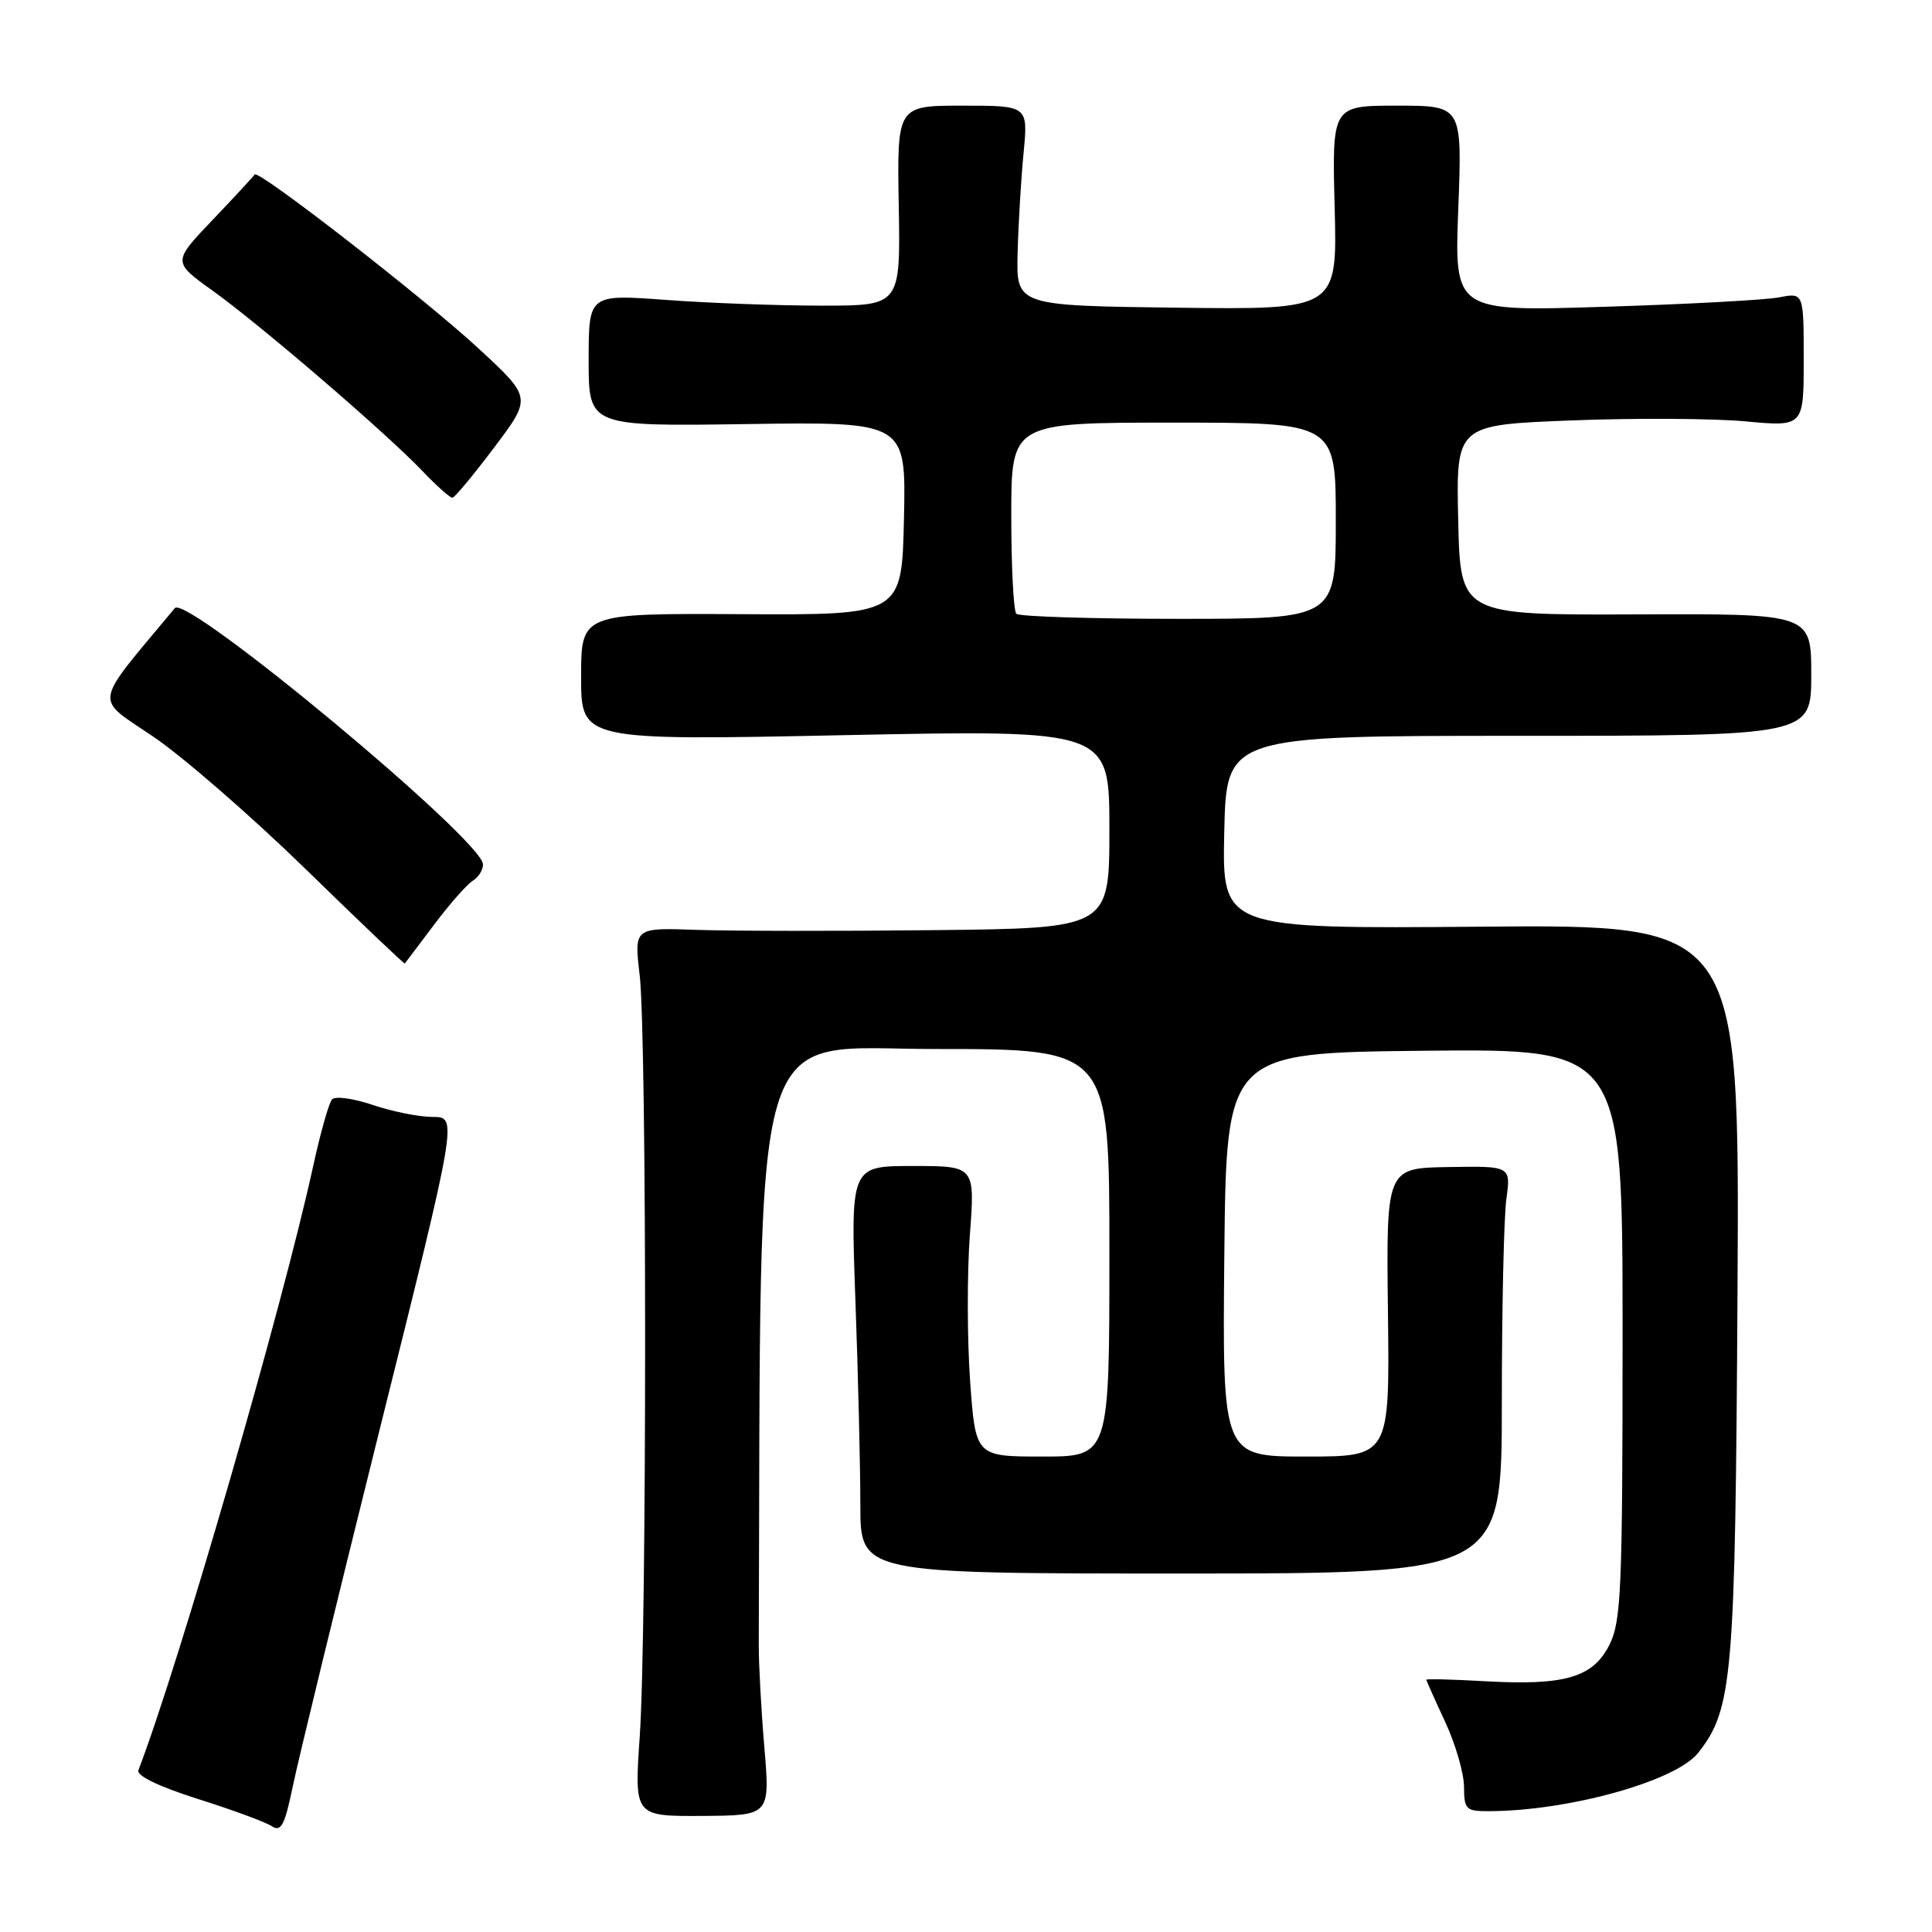 <?xml version="1.0" encoding="UTF-8" standalone="no"?>
<!DOCTYPE svg PUBLIC "-//W3C//DTD SVG 1.1//EN" "http://www.w3.org/Graphics/SVG/1.1/DTD/svg11.dtd" >
<svg xmlns="http://www.w3.org/2000/svg" xmlns:xlink="http://www.w3.org/1999/xlink" version="1.1" viewBox="0 0 256 256">
 <g >
 <path fill="currentColor"
d=" M 50.35 189.25 C 60.64 148.00 60.64 148.00 57.35 148.00 C 55.55 148.00 51.98 147.29 49.42 146.42 C 46.86 145.55 44.42 145.21 44.00 145.67 C 43.58 146.13 42.46 150.10 41.50 154.50 C 37.48 172.97 23.72 220.54 18.34 234.56 C 18.06 235.29 21.05 236.73 26.19 238.36 C 30.76 239.80 35.17 241.43 36.00 241.97 C 37.24 242.79 37.72 241.89 38.79 236.73 C 39.49 233.30 44.70 211.94 50.35 189.25 Z  M 101.28 231.53 C 100.86 226.56 100.53 220.47 100.54 218.00 C 100.87 132.60 98.97 139.00 124.00 139.00 C 147.00 139.00 147.00 139.00 147.00 166.00 C 147.00 193.00 147.00 193.00 138.13 193.00 C 129.26 193.00 129.26 193.00 128.54 182.91 C 128.15 177.36 128.14 168.70 128.51 163.66 C 129.20 154.50 129.20 154.50 120.95 154.50 C 112.70 154.50 112.70 154.50 113.35 172.41 C 113.71 182.26 114.00 194.41 114.00 199.41 C 114.00 208.50 114.00 208.50 156.50 208.50 C 199.00 208.50 199.00 208.50 199.00 185.89 C 199.00 173.45 199.27 161.30 199.60 158.89 C 200.20 154.50 200.20 154.50 191.94 154.64 C 183.68 154.77 183.68 154.77 183.91 173.89 C 184.14 193.00 184.14 193.00 173.05 193.00 C 161.97 193.00 161.97 193.00 162.23 166.25 C 162.50 139.50 162.50 139.50 188.75 139.23 C 215.00 138.97 215.00 138.97 215.00 176.73 C 215.00 210.70 214.82 214.85 213.25 217.96 C 211.06 222.29 207.34 223.37 196.75 222.77 C 192.49 222.53 189.00 222.44 189.00 222.57 C 189.00 222.70 190.12 225.21 191.49 228.15 C 192.86 231.09 193.98 234.96 193.99 236.75 C 194.00 239.75 194.25 240.00 197.25 239.99 C 207.85 239.97 222.06 236.01 225.01 232.27 C 229.60 226.43 229.93 222.48 230.23 171.00 C 230.50 122.50 230.50 122.50 196.22 122.79 C 161.94 123.07 161.94 123.07 162.22 110.29 C 162.50 97.50 162.50 97.50 201.25 97.50 C 240.00 97.50 240.00 97.50 240.00 89.41 C 240.00 81.31 240.00 81.31 216.75 81.41 C 193.50 81.50 193.50 81.50 193.22 68.90 C 192.94 56.30 192.94 56.30 208.22 55.71 C 216.62 55.38 226.99 55.44 231.25 55.83 C 239.00 56.55 239.00 56.55 239.00 47.66 C 239.00 38.77 239.00 38.77 235.75 39.40 C 233.96 39.75 223.55 40.31 212.60 40.65 C 192.71 41.28 192.71 41.28 193.23 27.64 C 193.75 14.00 193.75 14.00 185.12 14.00 C 176.50 14.00 176.50 14.00 176.85 27.52 C 177.20 41.04 177.20 41.04 155.92 40.77 C 134.65 40.50 134.65 40.50 134.84 33.50 C 134.94 29.65 135.30 23.69 135.63 20.25 C 136.23 14.00 136.23 14.00 127.55 14.00 C 118.86 14.00 118.86 14.00 119.09 27.25 C 119.32 40.50 119.32 40.50 108.91 40.50 C 103.18 40.50 93.89 40.16 88.25 39.74 C 78.00 38.99 78.00 38.99 78.00 47.74 C 78.00 56.50 78.00 56.50 99.03 56.19 C 120.06 55.89 120.06 55.89 119.78 68.69 C 119.50 81.50 119.50 81.50 98.25 81.38 C 77.00 81.27 77.00 81.27 77.00 89.70 C 77.00 98.13 77.00 98.13 112.00 97.41 C 147.00 96.70 147.00 96.70 147.00 109.85 C 147.00 123.00 147.00 123.00 123.75 123.25 C 110.96 123.39 96.79 123.37 92.26 123.21 C 84.02 122.92 84.02 122.92 84.76 129.21 C 85.72 137.34 85.72 216.27 84.77 230.09 C 84.04 240.67 84.04 240.67 93.04 240.62 C 102.04 240.56 102.04 240.56 101.28 231.53 Z  M 57.54 122.50 C 59.61 119.75 61.91 117.14 62.65 116.70 C 63.39 116.26 64.00 115.29 64.00 114.54 C 64.00 111.36 24.73 78.71 23.17 80.58 C 12.17 93.78 12.43 92.26 20.30 97.60 C 24.26 100.29 33.35 108.19 40.50 115.16 C 47.65 122.13 53.56 127.76 53.64 127.67 C 53.72 127.57 55.47 125.25 57.54 122.50 Z  M 65.47 59.31 C 70.45 52.70 70.45 52.70 63.57 46.32 C 56.45 39.70 34.16 22.37 33.74 23.12 C 33.61 23.35 31.11 26.06 28.18 29.13 C 22.86 34.71 22.86 34.71 28.18 38.52 C 34.56 43.10 51.13 57.34 55.95 62.39 C 57.84 64.37 59.64 65.98 59.95 65.95 C 60.25 65.93 62.74 62.94 65.47 59.31 Z  M 134.67 81.33 C 134.30 80.97 134.00 75.12 134.00 68.33 C 134.00 56.00 134.00 56.00 155.50 56.00 C 177.00 56.00 177.00 56.00 177.00 69.00 C 177.00 82.00 177.00 82.00 156.17 82.00 C 144.71 82.00 135.03 81.70 134.67 81.33 Z "/>
</g>
</svg>